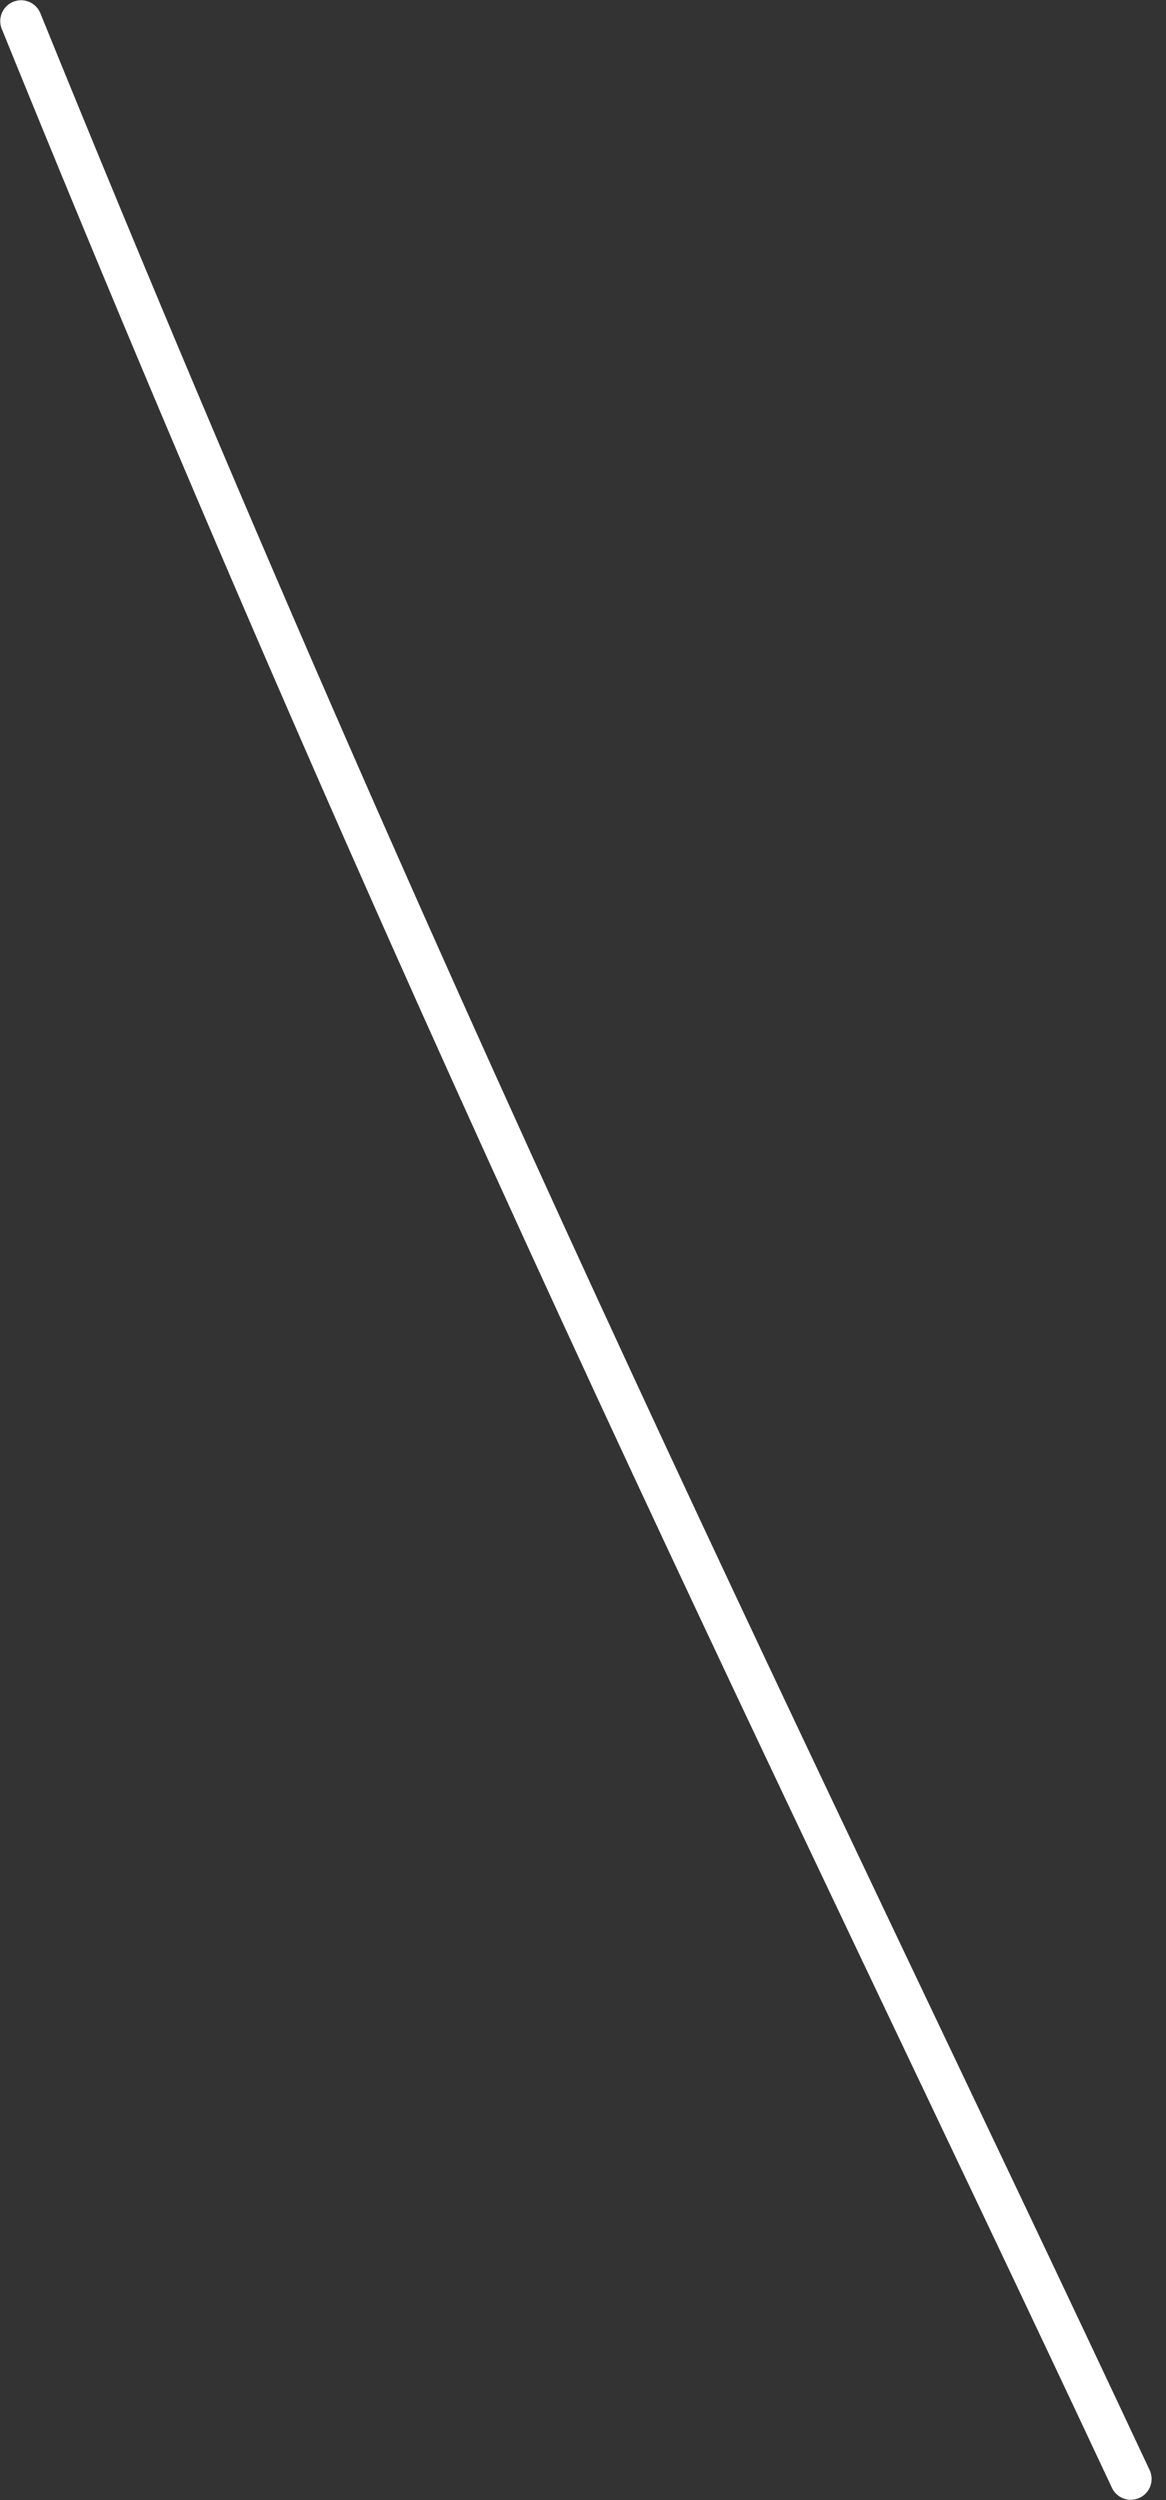 <svg width="28" height="60" viewBox="0 0 28 60" fill="none" xmlns="http://www.w3.org/2000/svg">
<rect x="0" y="0" width="28" height="60" fill="#333333" stroke="none"/>
<path d="M27.154 59.493C19.264 42.66 10.847 25.959 0.506 0.506" stroke="white" stroke-linecap="round" stroke-linejoin="round"/>
</svg>
